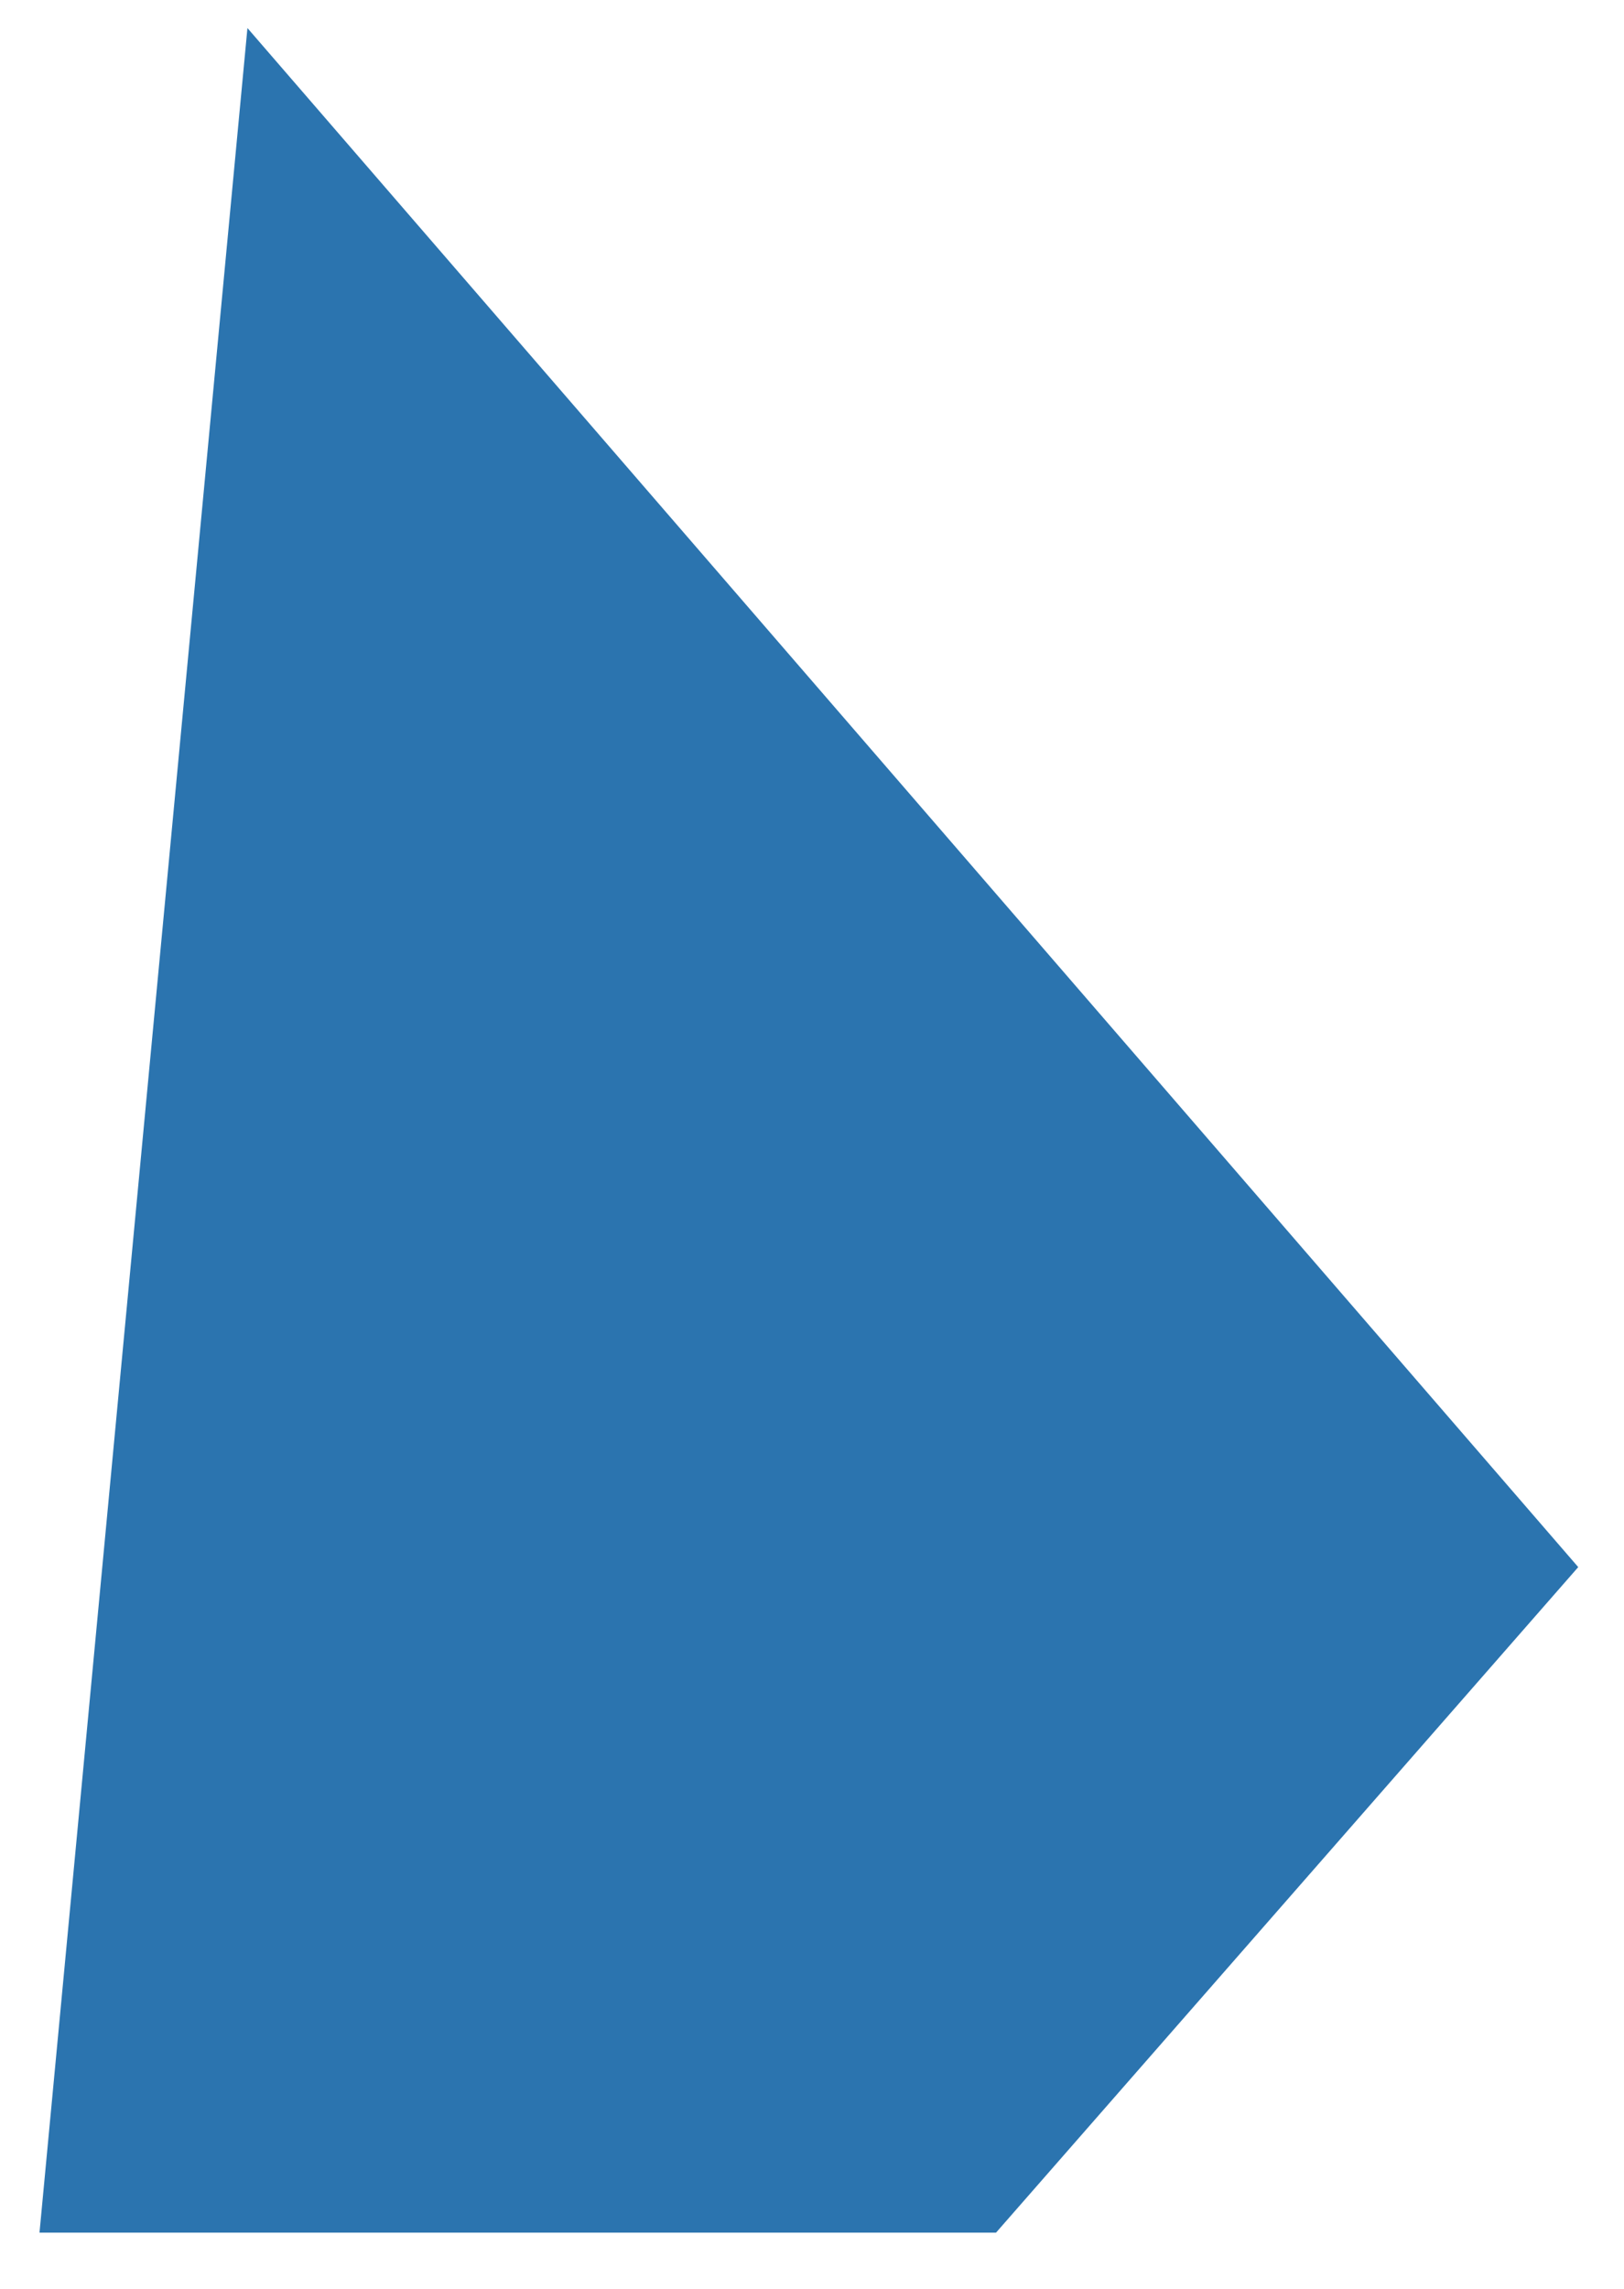 <?xml version="1.0" encoding="UTF-8" standalone="no"?><svg width='22' height='31' viewBox='0 0 22 31' fill='none' xmlns='http://www.w3.org/2000/svg'>
<path d='M13.493 30.239H0.535L3.352 0.38L21.38 21.225L13.493 30.239Z' fill='#2B74AF'/>
</svg>
